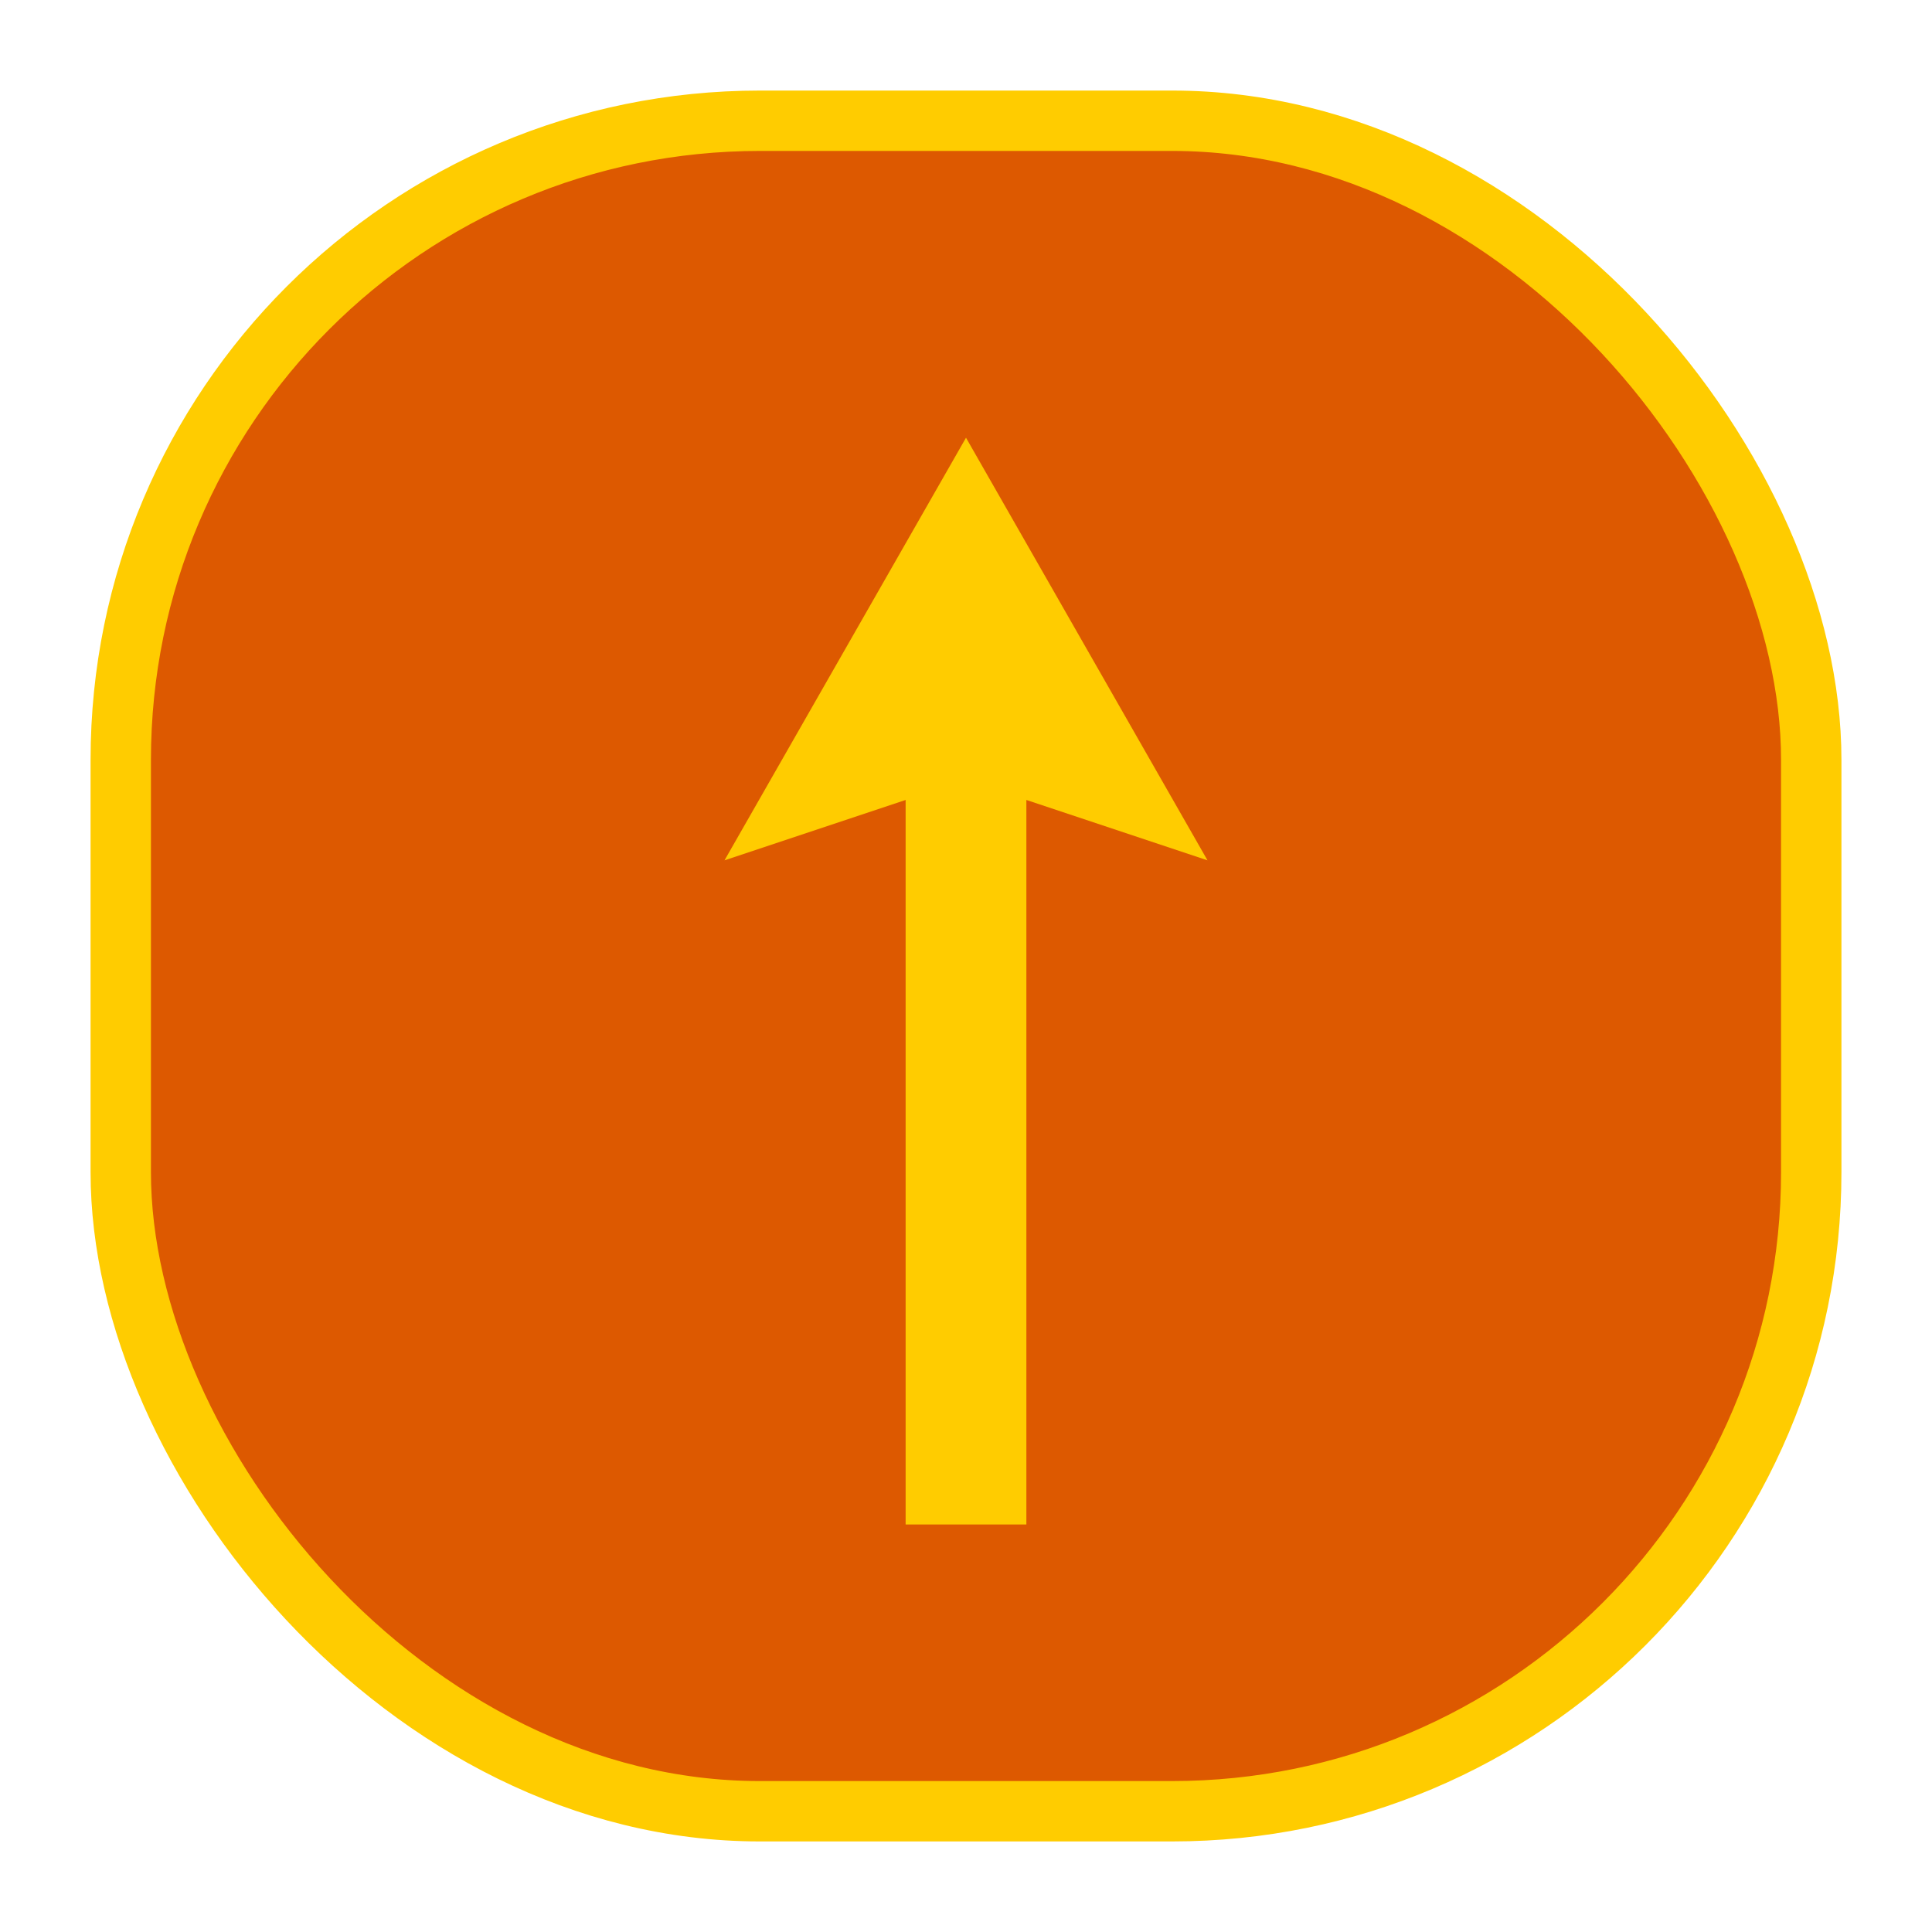 <?xml version="1.0" encoding="UTF-8" standalone="no"?>
<!-- Created with Inkscape (http://www.inkscape.org/) -->

<svg
   xmlns:dc="http://purl.org/dc/elements/1.1/"
   xmlns:cc="http://creativecommons.org/ns#"
   xmlns:rdf="http://www.w3.org/1999/02/22-rdf-syntax-ns#"
   xmlns:svg="http://www.w3.org/2000/svg"
   xmlns="http://www.w3.org/2000/svg"
   xmlns:sodipodi="http://sodipodi.sourceforge.net/DTD/sodipodi-0.dtd"
   xmlns:inkscape="http://www.inkscape.org/namespaces/inkscape"
   width="512"
   height="512"
   viewBox="0 0 512 512"
   id="svg2"
   version="1.1"
   inkscape:version="0.91 r"
   sodipodi:docname="current_clamp.svg">
  <defs
     id="defs4">
    <inkscape:path-effect
       effect="spiro"
       id="path-effect4713"
       is_visible="true" />
    <inkscape:path-effect
       effect="spiro"
       id="path-effect4709"
       is_visible="true" />
  </defs>
  <sodipodi:namedview
     id="base"
     pagecolor="#ffffff"
     bordercolor="#666666"
     borderopacity="1.0"
     inkscape:pageopacity="0.0"
     inkscape:pageshadow="2"
     inkscape:zoom="0.98994949"
     inkscape:cx="-170.8756"
     inkscape:cy="179.65196"
     inkscape:document-units="px"
     inkscape:current-layer="layer1"
     showgrid="false"
     units="px"
     inkscape:window-width="3127"
     inkscape:window-height="1776"
     inkscape:window-x="73"
     inkscape:window-y="24"
     inkscape:window-maximized="1"
     inkscape:object-nodes="true"
     inkscape:snap-midpoints="true"
     inkscape:snap-object-midpoints="true"
     inkscape:snap-center="true">
    <inkscape:grid
       type="xygrid"
       id="grid4136" />
  </sodipodi:namedview>
  <g
     inkscape:label="Layer 1"
     inkscape:groupmode="layer"
     id="layer1"
     transform="translate(0,-540.362)">
    <rect
       style="fill:#dd5900;fill-opacity:1;stroke:#ffcc00;stroke-width:16;stroke-linecap:round;stroke-miterlimit:4;stroke-dasharray:none;stroke-dashoffset:0;stroke-opacity:1"
       id="rect4705"
       width="448"
       height="448"
       x="32"
       y="572.362"
       ry="169.381" />
    <path
       style="fill:#ffcc00;fill-opacity:1;stroke:none;stroke-width:16;stroke-linecap:round;stroke-miterlimit:4;stroke-dasharray:none;stroke-dashoffset:0;stroke-opacity:1"
       d="m 240,944.362 32,0 0,-192 48,16 -64,-112 -64,112 48,-16 0,192 z"
       id="path4711"
       inkscape:path-effect="#path-effect4713"
       inkscape:original-d="m 240,944.36216 32,0 0,-192 48,16 -64,-112 -64,112 48,-16 z"
       inkscape:connector-curvature="0" />
  </g>
</svg>
